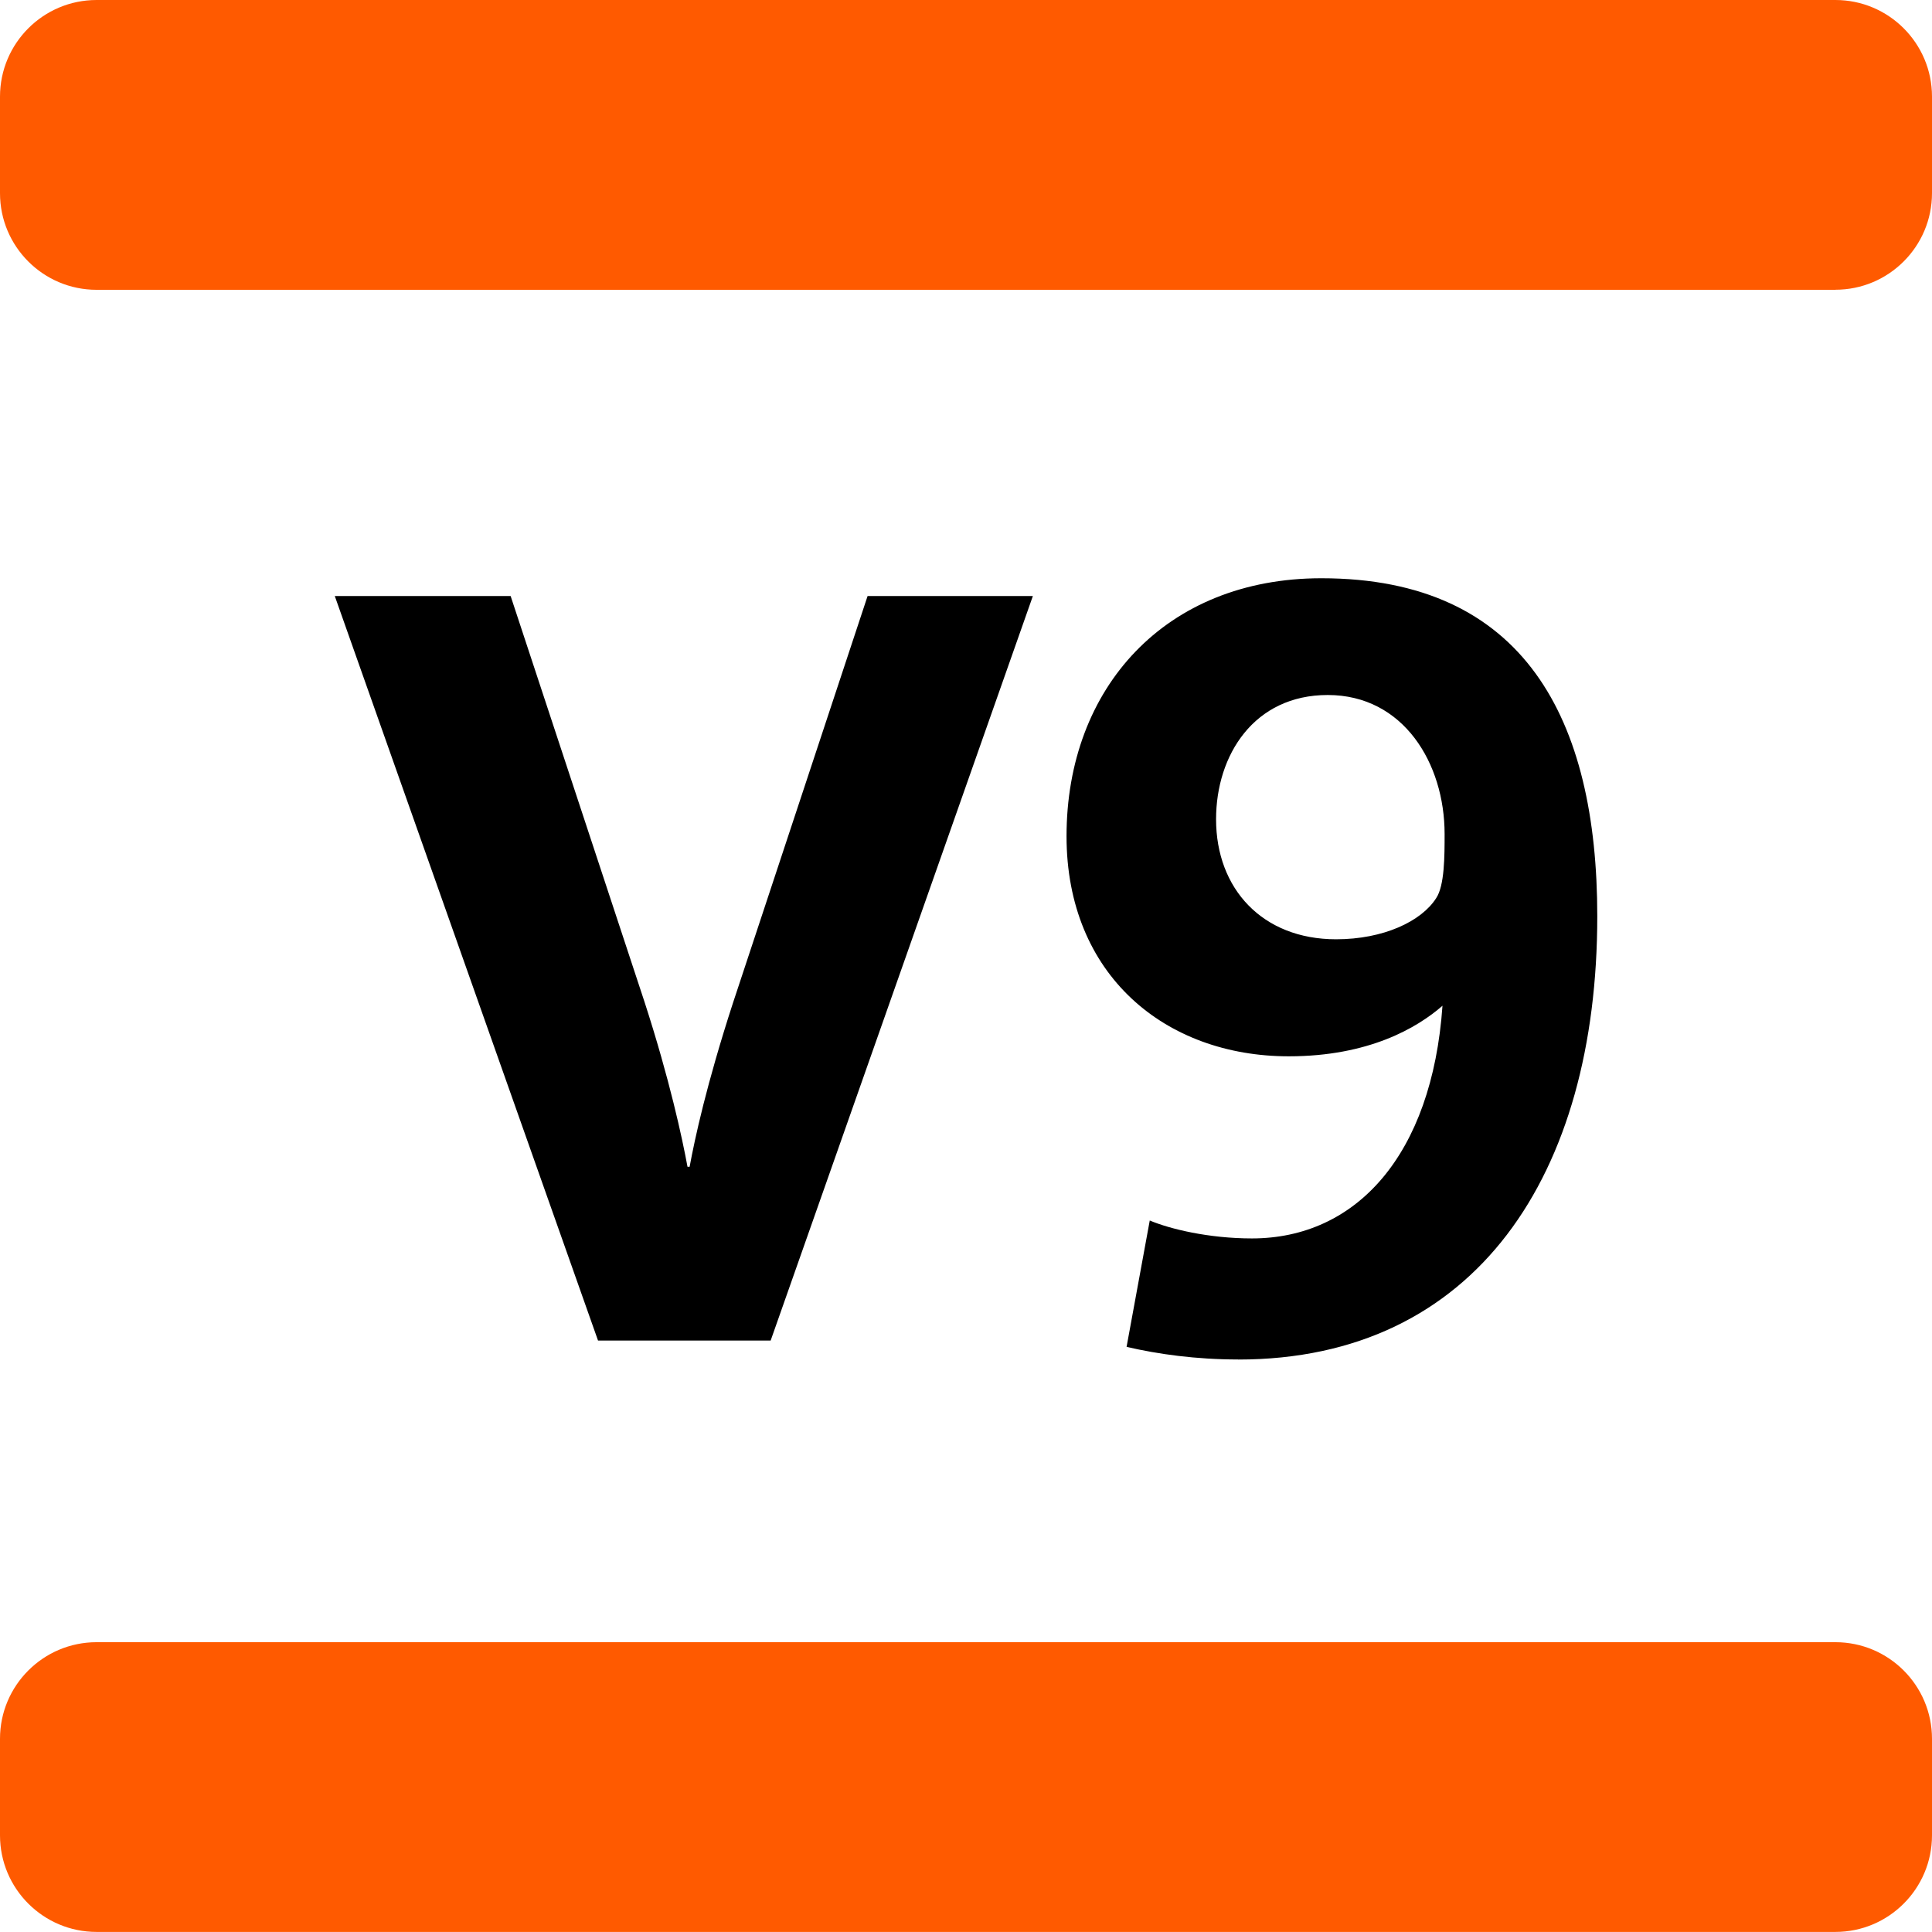 <?xml version="1.0" encoding="UTF-8"?><svg id="Layer_2" xmlns="http://www.w3.org/2000/svg" viewBox="0 0 283.46 283.46"><defs><style>.cls-1{fill:#ff5a00;}</style></defs><g id="Layer_1-2"><g><path class="cls-1" d="m269.29,42.52H14.17c-7.82,0-14.17-6.35-14.17-14.17v-14.17C0,6.35,6.35,0,14.17,0h255.12c7.82,0,14.17,6.35,14.17,14.17v14.17c0,7.82-6.35,14.17-14.17,14.17m14.17,226.77v-14.17c0-7.82-6.35-14.17-14.17-14.17H14.17c-7.82,0-14.17,6.35-14.17,14.17v14.17c0,7.82,6.35,14.17,14.17,14.17h255.12c7.82,0,14.17-6.35,14.17-14.17"/><g><path d="m113.08,196.68h-25.34l-38.62-109.23h25.8l19.62,59.48c3.71,11.43,5.56,20.08,6.33,24.26h.31c.77-4.17,2.47-12.05,6.33-23.95l19.78-59.79h24.25l-38.47,109.23Z"/><path d="m181.67,199.46c-6.18,0-11.74-.77-16.38-1.85l3.4-18.54c2.94,1.24,8.65,2.63,14.99,2.63,15.3,0,26.42-12.21,27.96-34.14-3.71,3.24-10.81,7.42-22.56,7.42-18.08,0-32.6-11.9-32.6-32.29,0-21.78,14.52-37.85,37.39-37.85,29.82,0,40.48,20.7,40.48,49.59,0,37.85-17.77,65.04-52.68,65.04Zm13.13-97.49c-10.81,0-16.38,8.81-16.38,18.23,0,10.2,6.8,17.61,17.61,17.61,6.95,0,12.51-2.63,14.68-6.03,1.24-1.85,1.24-6.18,1.24-9.42,0-10.35-6.03-20.39-17.15-20.39Z"/></g></g></g></svg>